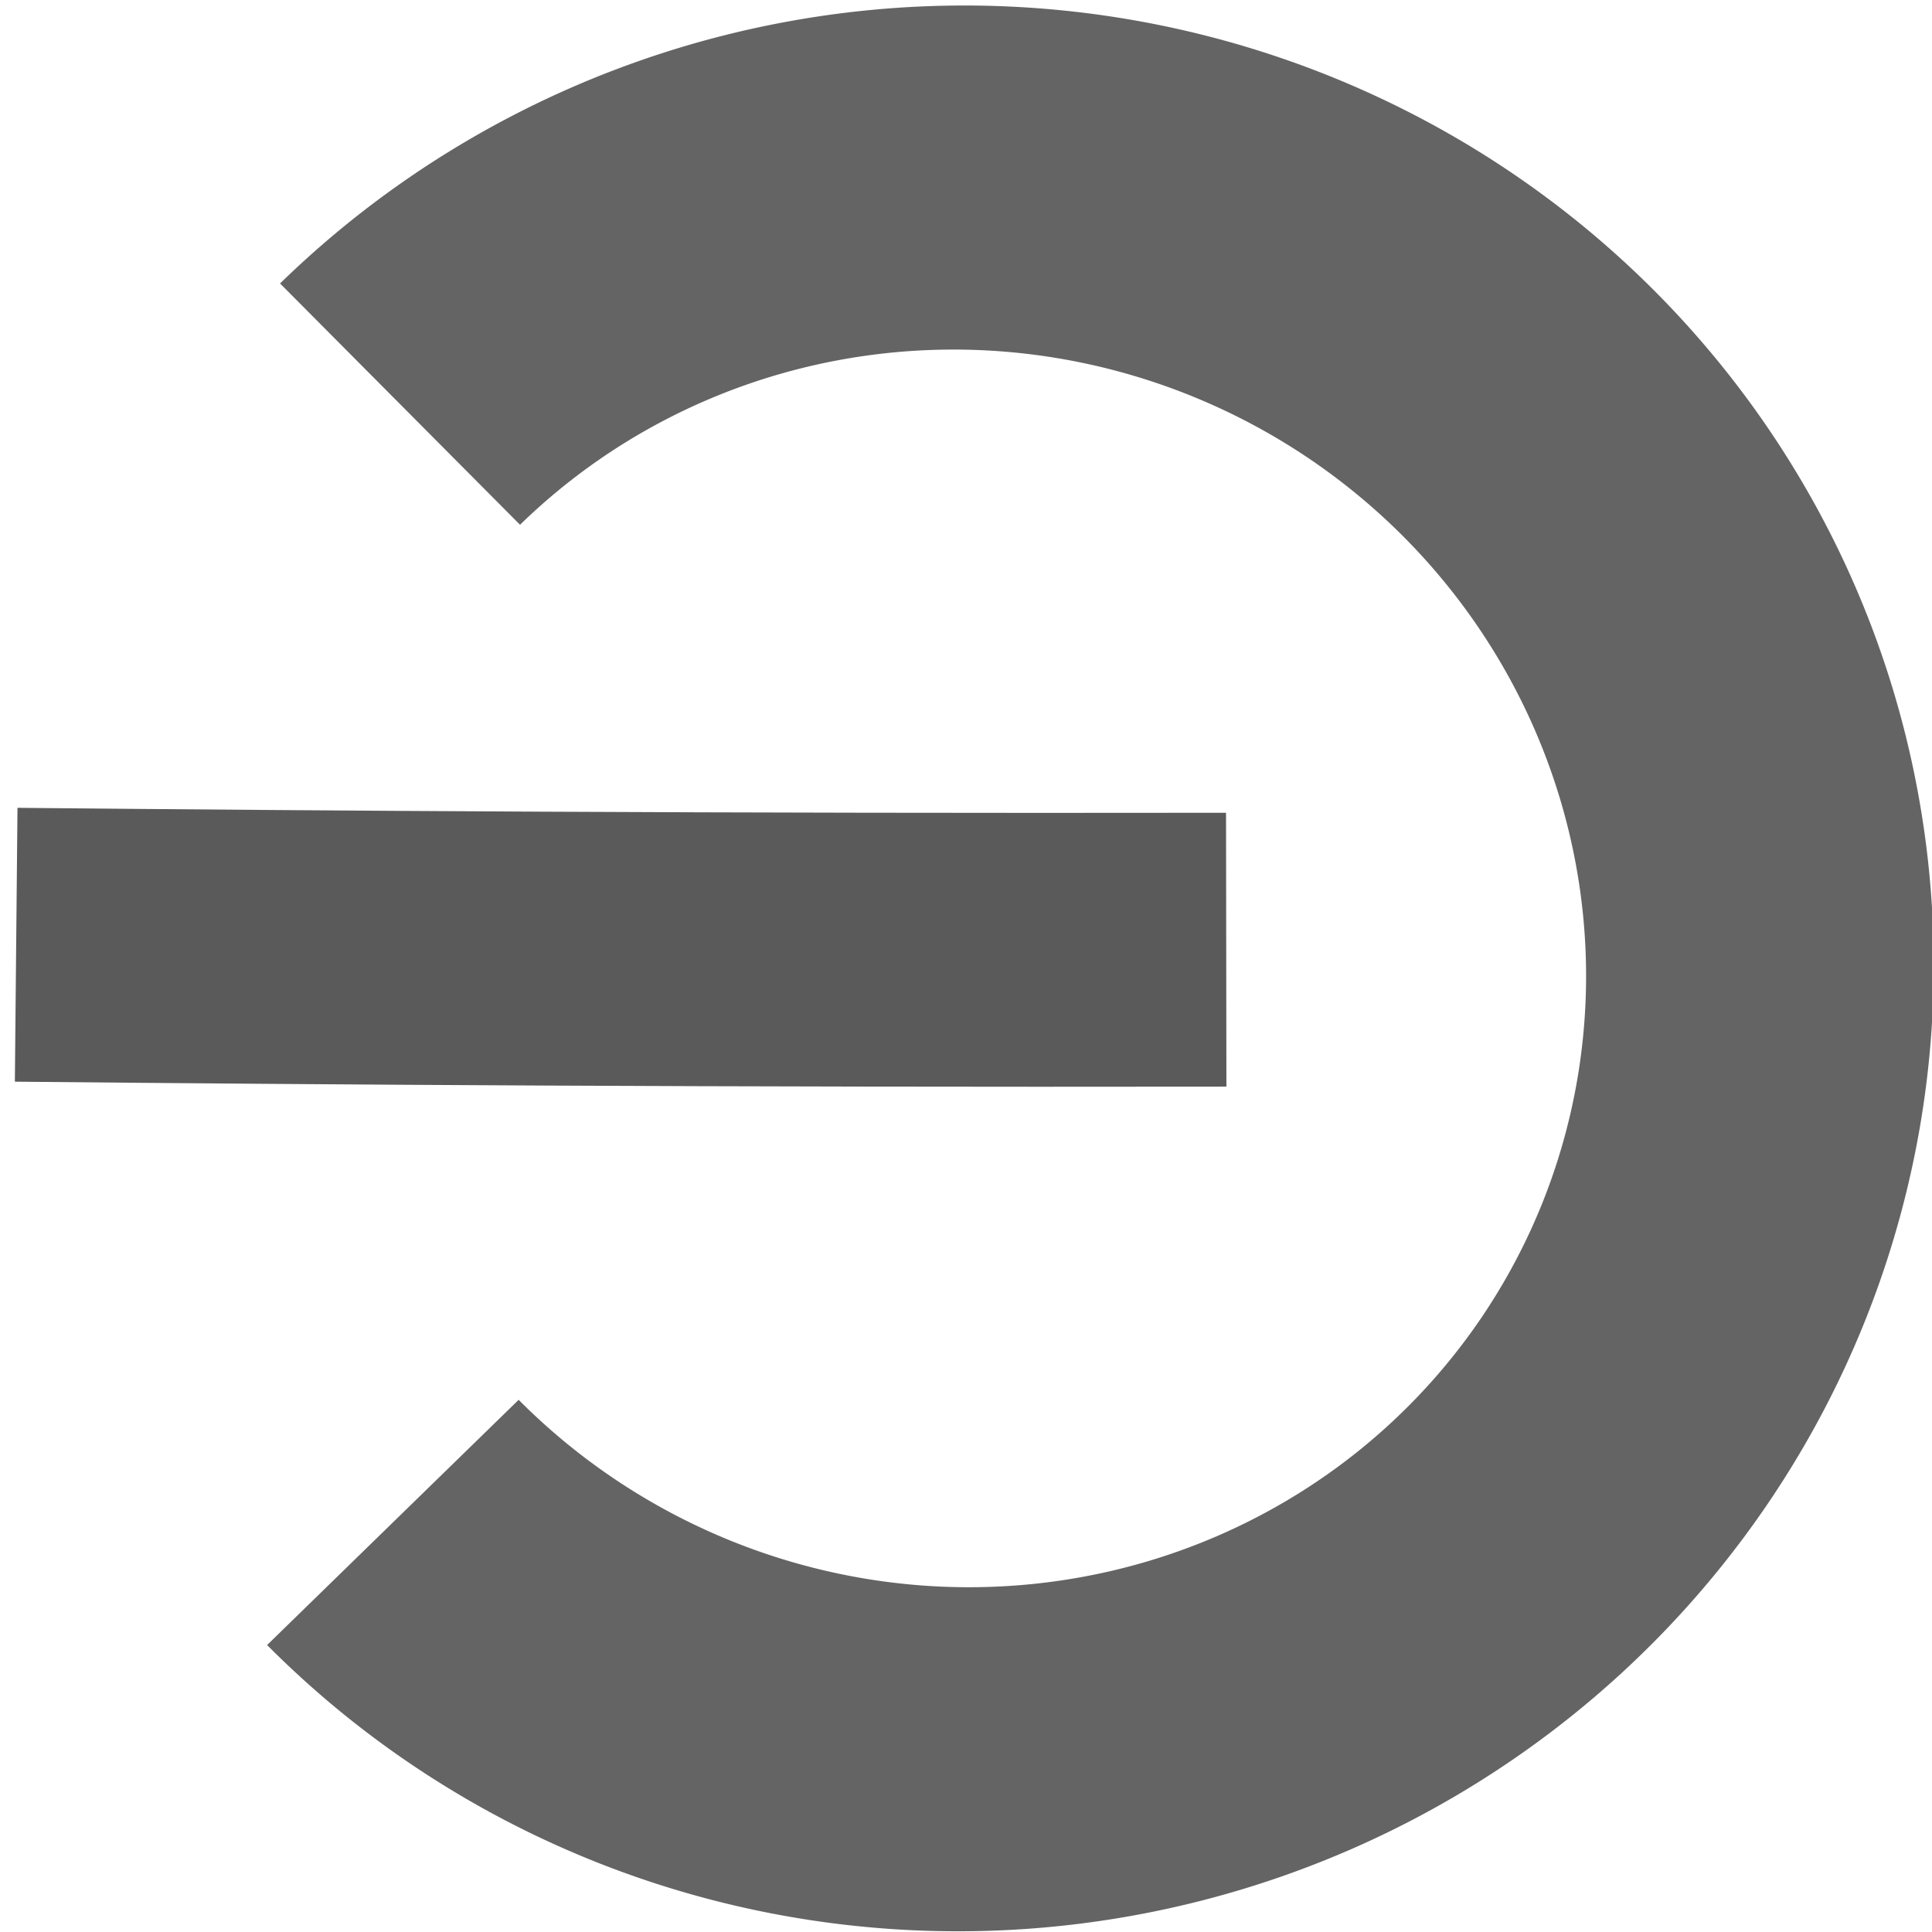 <?xml version="1.0" encoding="UTF-8" standalone="no"?>
<!-- Created with Inkscape (http://www.inkscape.org/) -->
<svg
   xmlns:dc="http://purl.org/dc/elements/1.1/"
   xmlns:cc="http://web.resource.org/cc/"
   xmlns:rdf="http://www.w3.org/1999/02/22-rdf-syntax-ns#"
   xmlns:svg="http://www.w3.org/2000/svg"
   xmlns="http://www.w3.org/2000/svg"
   xmlns:xlink="http://www.w3.org/1999/xlink"
   xmlns:sodipodi="http://inkscape.sourceforge.net/DTD/sodipodi-0.dtd"
   xmlns:inkscape="http://www.inkscape.org/namespaces/inkscape"
   width="16px"
   height="16px"
   id="svg1307"
   sodipodi:version="0.32"
   inkscape:version="0.43"
   sodipodi:docbase="/home/ws/projects/muse/muse/trunk/muse/muse/xpm"
   sodipodi:docname="off.svg">
  <defs
     id="defs1309">
    <linearGradient
       id="linearGradient1319">
      <stop
         style="stop-color:#ffffff;stop-opacity:1;"
         offset="0"
         id="stop1321" />
      <stop
         style="stop-color:#11ff00;stop-opacity:1;"
         offset="1"
         id="stop1323" />
    </linearGradient>
    <linearGradient
       id="linearGradient1370">
      <stop
         style="stop-color:#ff271f;stop-opacity:1;"
         offset="0"
         id="stop1372" />
      <stop
         style="stop-color:#ff0000;stop-opacity:0;"
         offset="1"
         id="stop1374" />
    </linearGradient>
    <linearGradient
       inkscape:collect="always"
       xlink:href="#linearGradient1370"
       id="linearGradient1376"
       x1="-5.642"
       y1="-5.621"
       x2="8.52"
       y2="8.435"
       gradientUnits="userSpaceOnUse" />
    <linearGradient
       inkscape:collect="always"
       xlink:href="#linearGradient1370"
       id="linearGradient1315"
       gradientUnits="userSpaceOnUse"
       x1="-1.858"
       y1="-0.072"
       x2="3.818"
       y2="2.552" />
  </defs>
  <sodipodi:namedview
     id="base"
     pagecolor="#ffffff"
     bordercolor="#666666"
     borderopacity="1.0"
     inkscape:pageopacity="0.0"
     inkscape:pageshadow="2"
     inkscape:zoom="14.928528"
     inkscape:cx="8"
     inkscape:cy="7.5226075"
     inkscape:current-layer="layer1"
     showgrid="true"
     inkscape:grid-bbox="true"
     inkscape:document-units="px"
     inkscape:window-width="1294"
     inkscape:window-height="1027"
     inkscape:window-x="619"
     inkscape:window-y="66" />
  <g
     id="layer1"
     inkscape:label="Layer 1"
     inkscape:groupmode="layer">
    <path
       sodipodi:type="arc"
       style="fill:#ff0000;fill-opacity:0;fill-rule:evenodd;stroke:#646464;stroke-width:2.73;stroke-linecap:butt;stroke-linejoin:miter;stroke-miterlimit:4;stroke-dasharray:none;stroke-opacity:1"
       id="path1314"
       sodipodi:cx="8.7697878"
       sodipodi:cy="7.8774762"
       sodipodi:rx="6.3837962"
       sodipodi:ry="6.1680417"
       d="M 15.154,7.877 A 6.384,6.168 0 1 1 8.771,1.709"
       transform="matrix(-0.728,-0.732,0.763,-0.744,8.335,20.3)"
       sodipodi:start="0"
       sodipodi:end="4.7125615"
       sodipodi:open="true" />
    <path
       style="fill:none;fill-opacity:0.75;fill-rule:evenodd;stroke:#5a5a5a;stroke-width:2.268;stroke-linecap:butt;stroke-linejoin:miter;stroke-miterlimit:4;stroke-dasharray:none;stroke-opacity:1"
       d="M 0.134,7.824 C 2.748,7.849 5.86,7.871 10.155,7.865"
       id="path1316"
       sodipodi:nodetypes="cc" />
  </g>
</svg>

